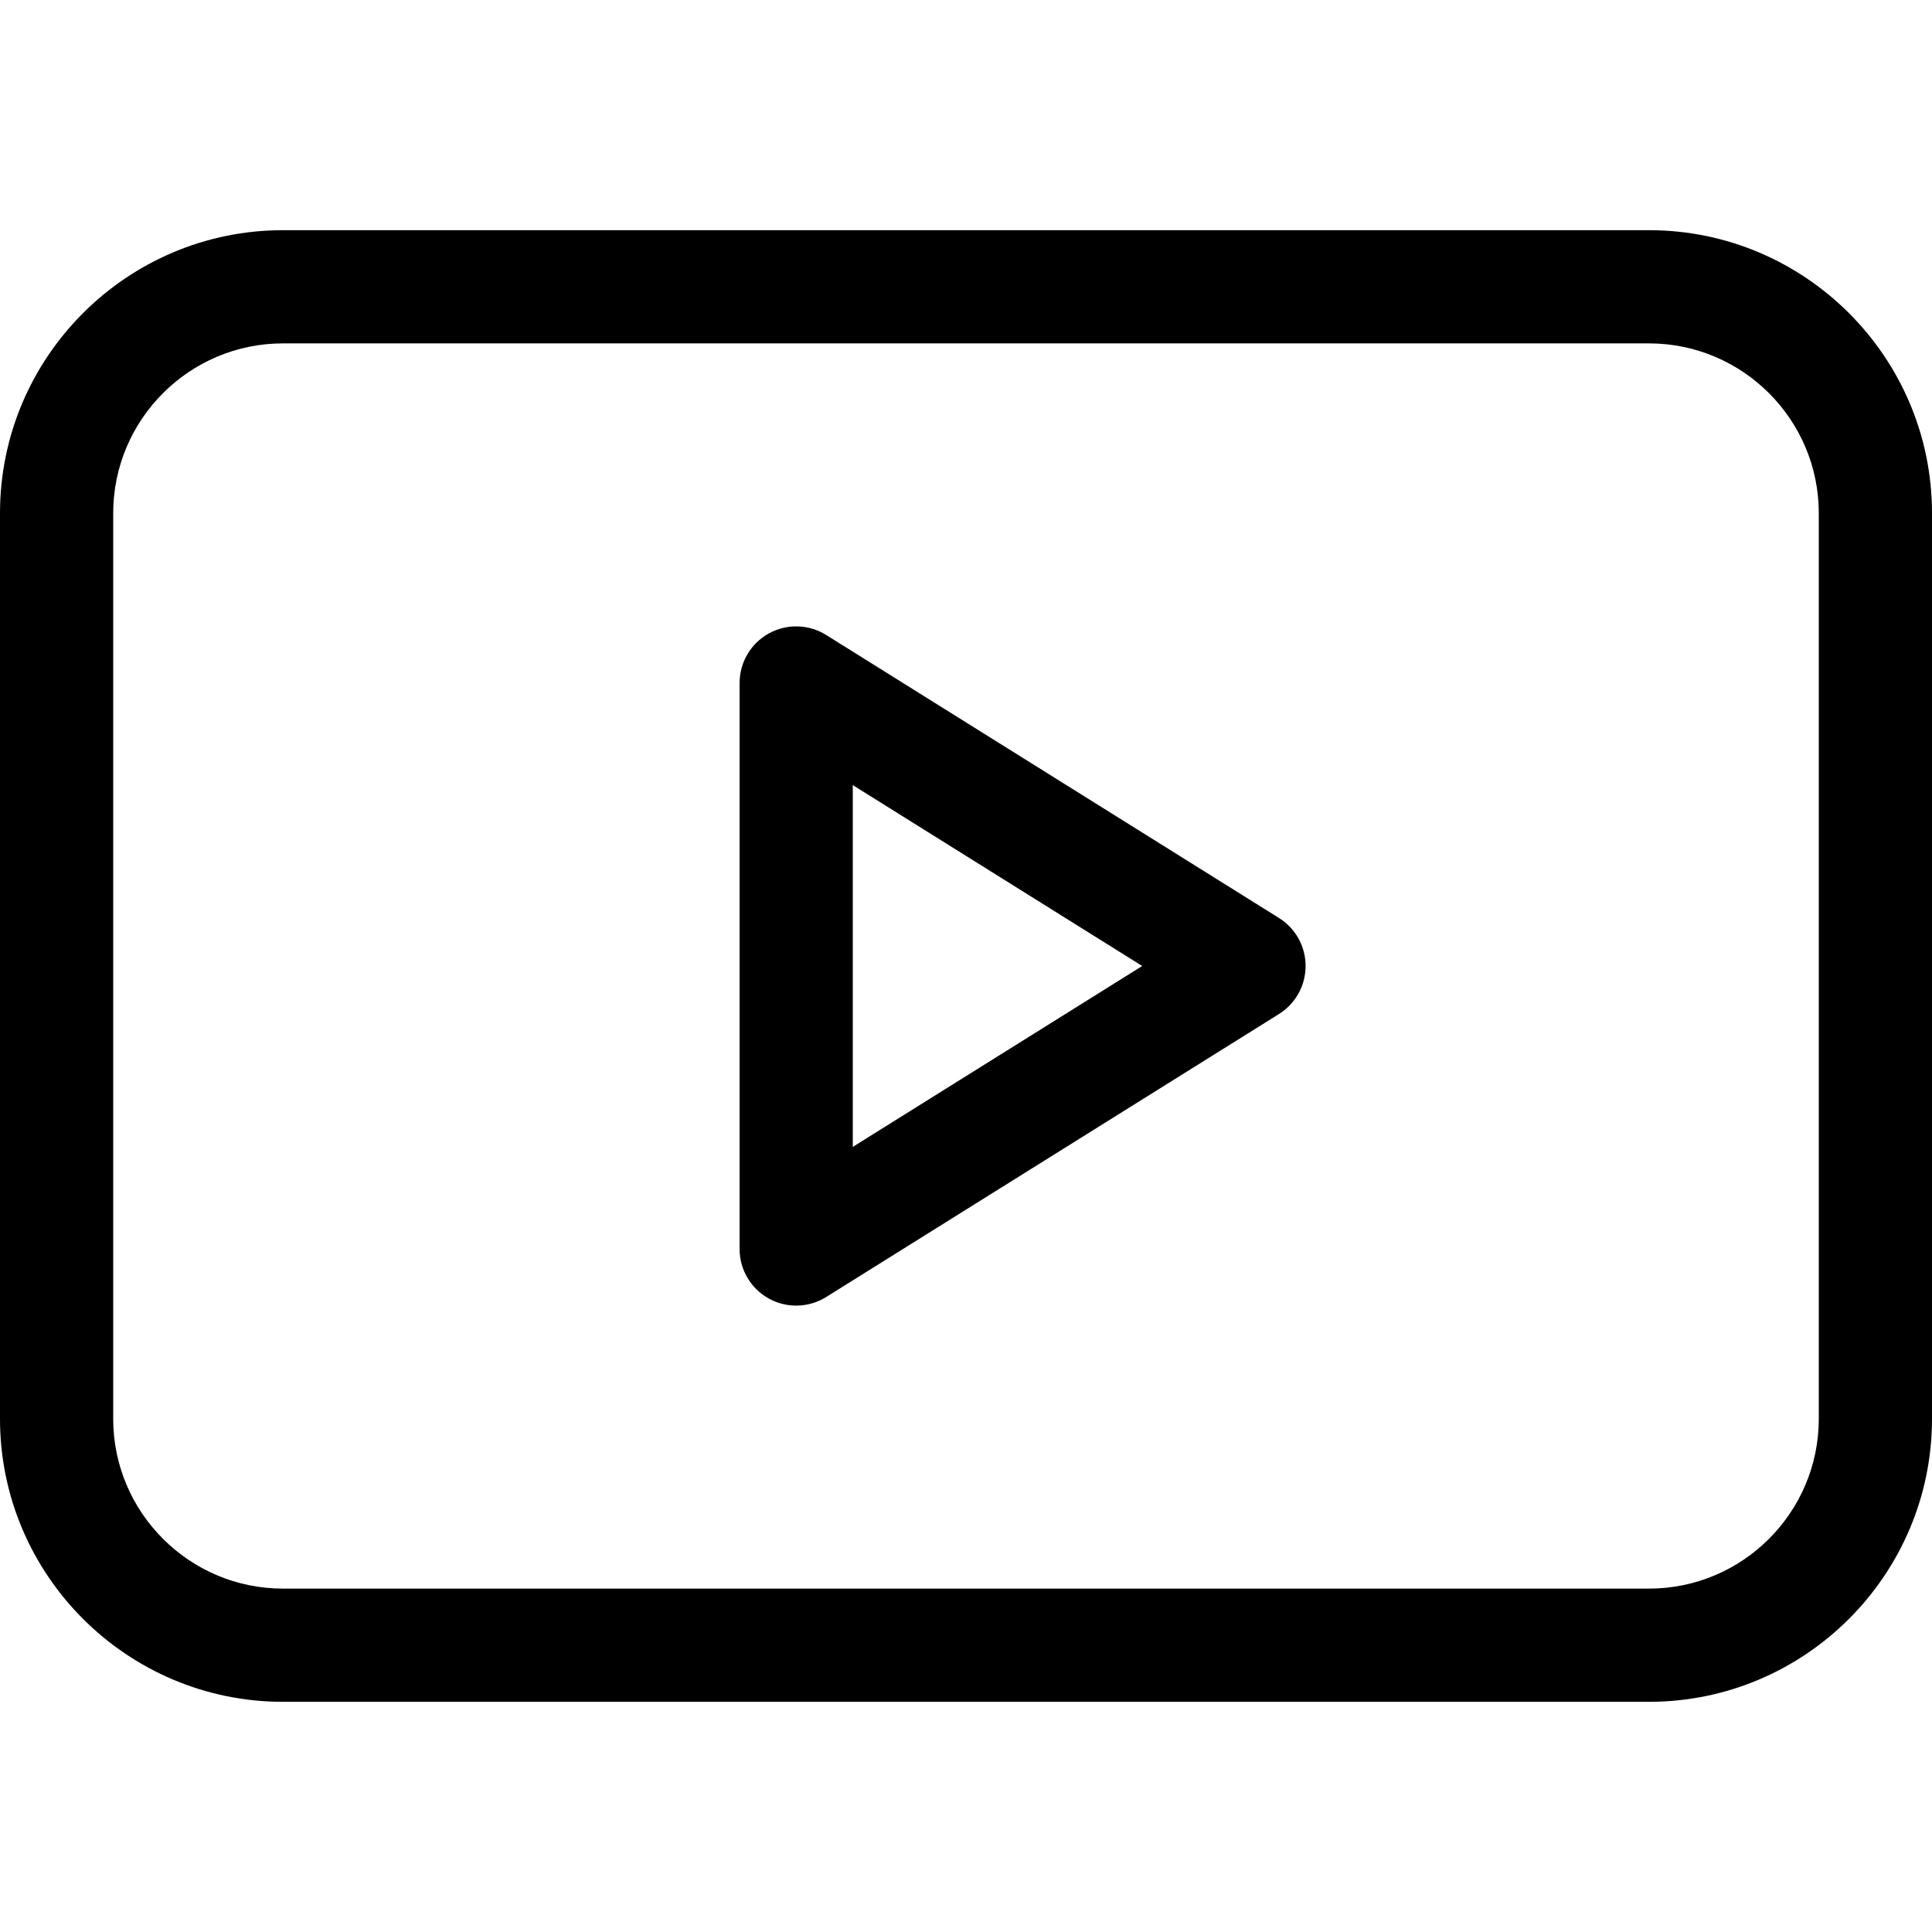 <svg id="youtube" enable-background="new 0 0 512 512" height="512" viewBox="0 0 512 512" width="512" xmlns="http://www.w3.org/2000/svg"><g><path d="m338.95 243.28-120-75c-4.625-2.89-10.453-3.043-15.222-.4-4.77 2.643-7.729 7.667-7.729 13.12v150c0 5.453 2.959 10.476 7.729 13.12 2.266 1.256 4.77 1.88 7.271 1.88 2.763 0 5.522-.763 7.95-2.28l120-75c4.386-2.741 7.05-7.548 7.05-12.72s-2.663-9.979-7.049-12.72zm-112.95 60.656v-95.873l76.698 47.937z"/><path d="m437 61h-362c-41.355 0-75 33.645-75 75v240c0 41.355 33.645 75 75 75h362c41.355 0 75-33.645 75-75v-240c0-41.355-33.645-75-75-75zm45 315c0 24.813-20.187 45-45 45h-362c-24.813 0-45-20.187-45-45v-240c0-24.813 20.187-45 45-45h362c24.813 0 45 20.187 45 45z"/></g></svg>